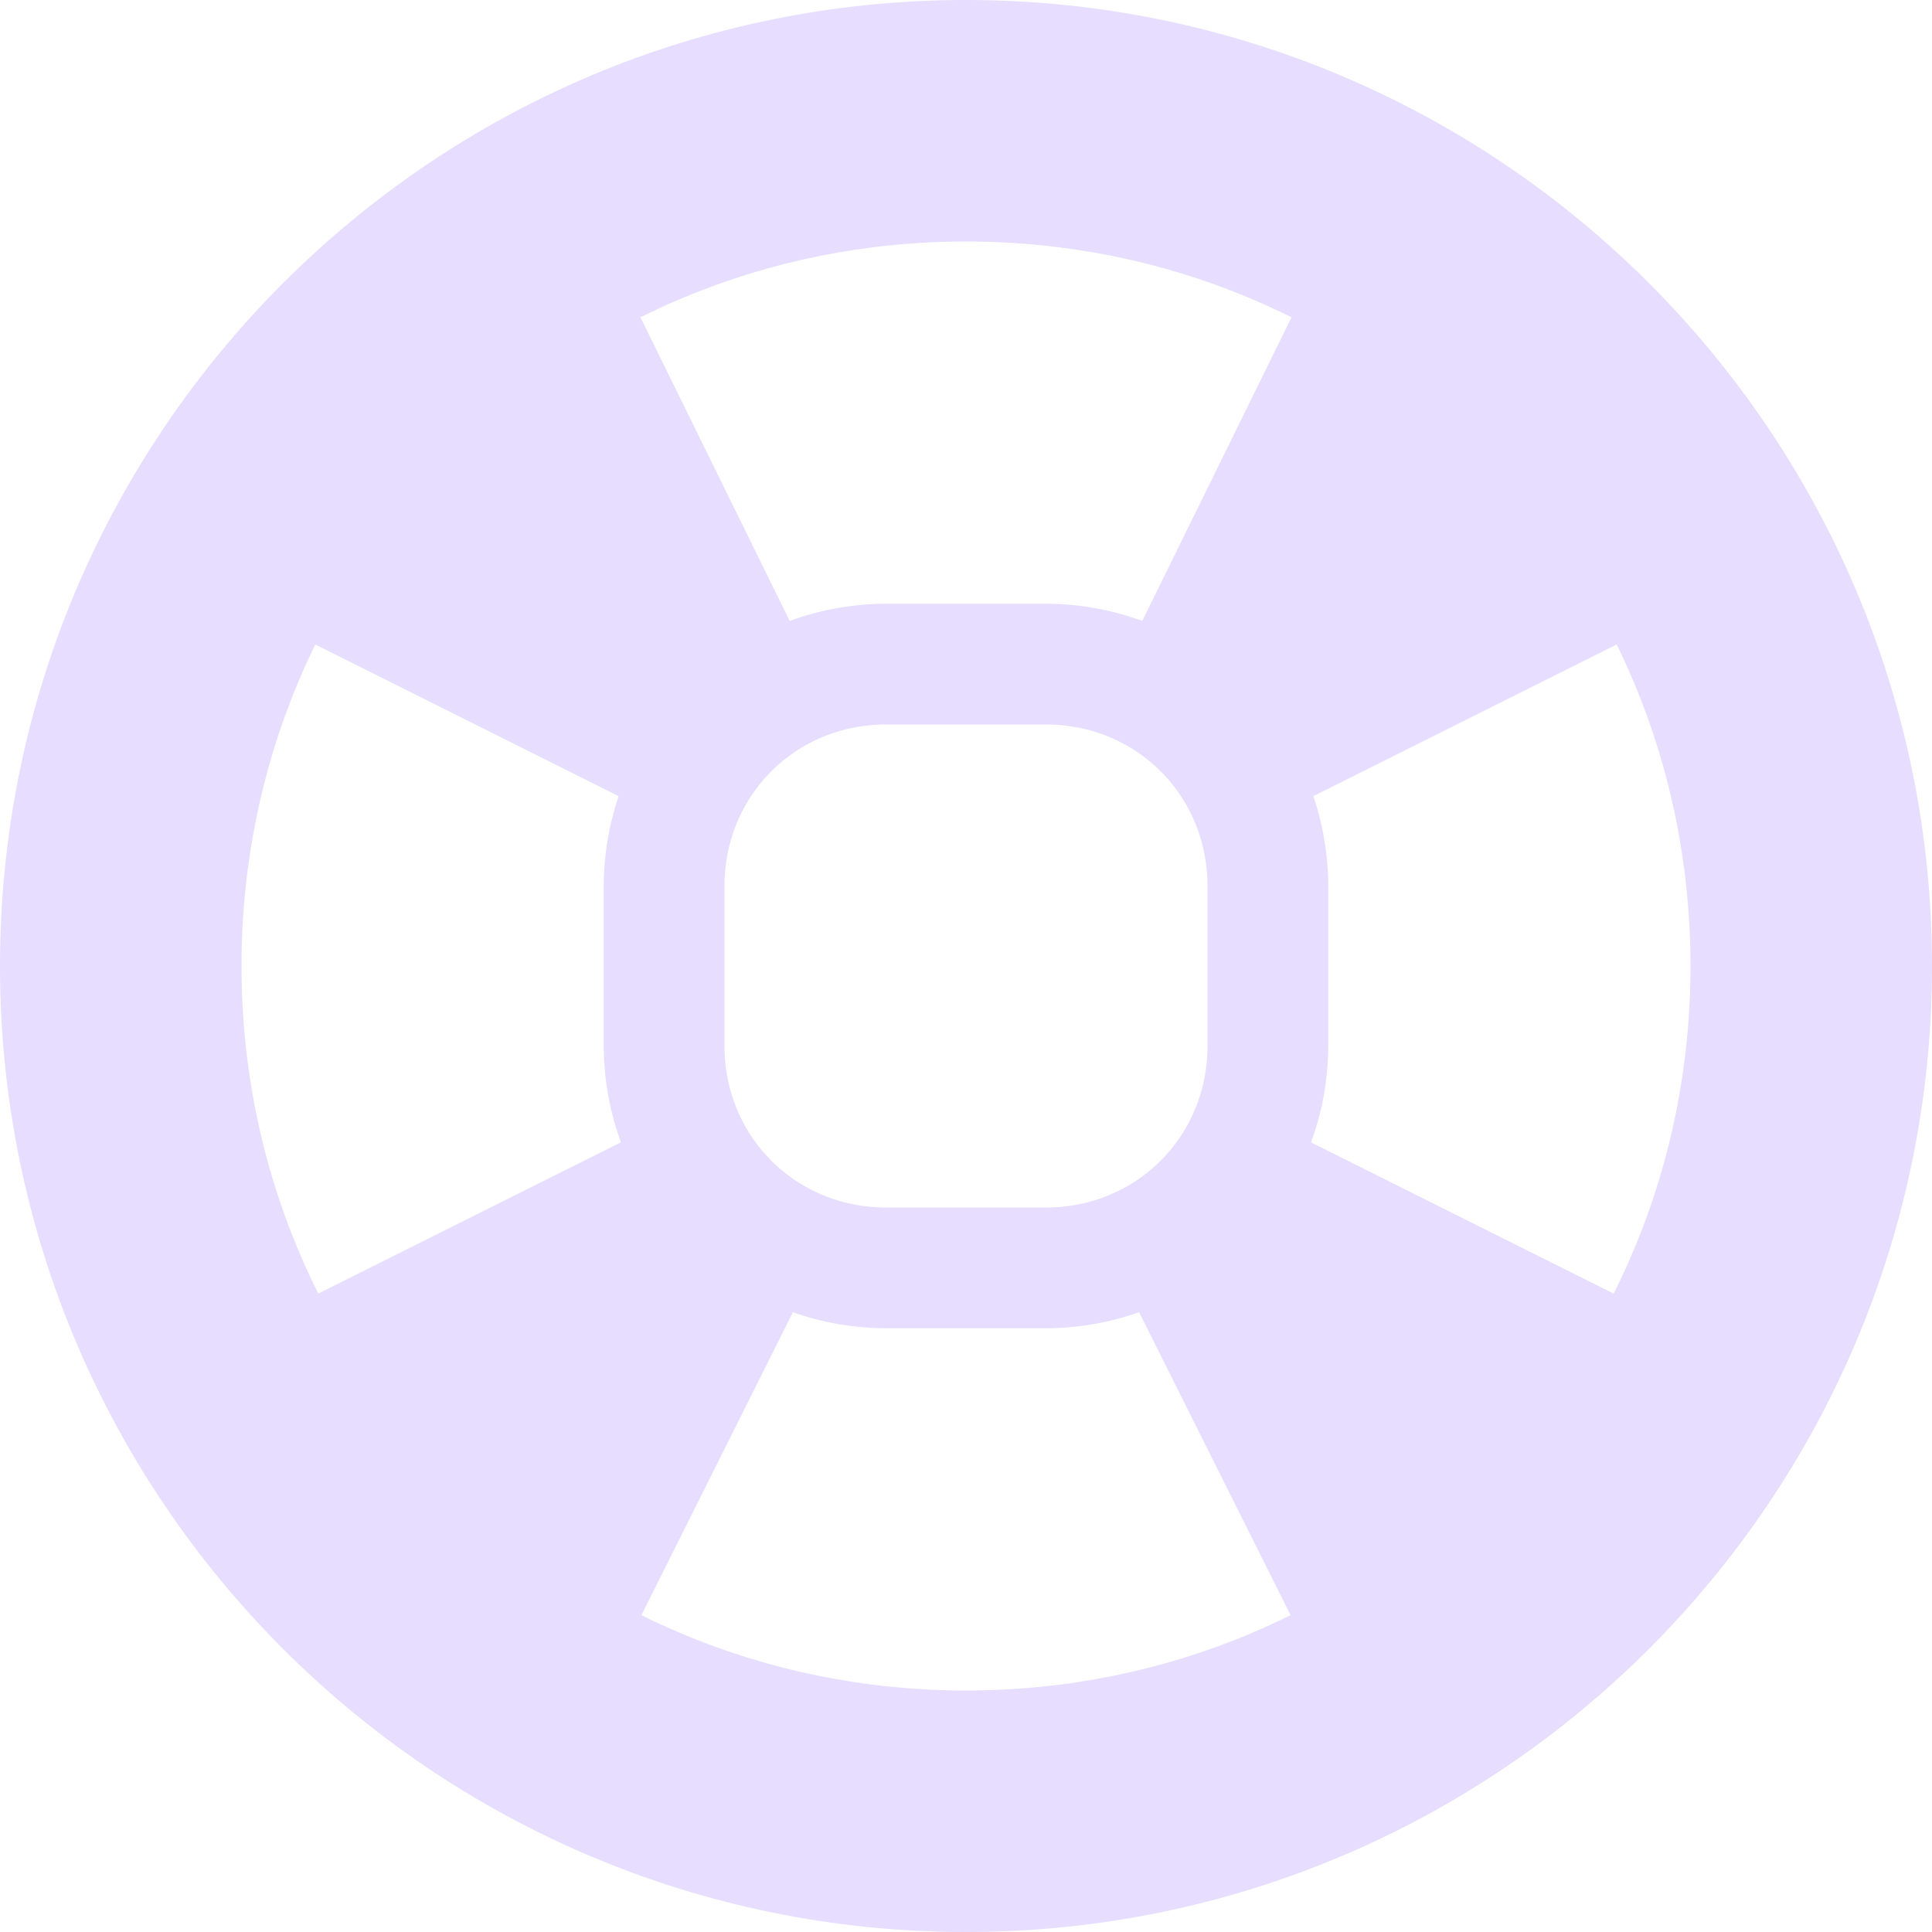 <svg xmlns="http://www.w3.org/2000/svg" width="16" height="16">
 <g fill="#e6ddff">
  <path d="M8 0C3.585 0 0 3.585 0 8s3.585 8 8 8 8-3.585 8-8-3.585-8-8-8zm0 2c3.341 0 6 2.659 6 6s-2.659 6-6 6-6-2.659-6-6 2.659-6 6-6z" color="#e6ddff" font-family="sans-serif" font-weight="400" overflow="visible"/>
  <path d="M7.338 5A2.344 2.344 0 0 0 5 7.338v1.324A2.344 2.344 0 0 0 7.338 11h1.324A2.344 2.344 0 0 0 11 8.662V7.338A2.344 2.344 0 0 0 8.662 5zm0 1h1.324C9.412 6 10 6.588 10 7.338v1.324C10 9.412 9.412 10 8.662 10H7.338C6.588 10 6 9.412 6 8.662V7.338C6 6.588 6.588 6 7.338 6z" color="#e6ddff" font-family="sans-serif" font-weight="400" overflow="visible"/>
  <path d="M4.719 1.438A5.881 5.881 0 0 0 1.437 4.75l3.75 1.875c.252-.64.743-1.17 1.375-1.438zm6.562 0l-1.844 3.75a2.574 2.574 0 0 1 1.376 1.437l3.75-1.875a5.881 5.881 0 0 0-3.282-3.313zm-6.094 8l-3.75 1.874a5.904 5.904 0 0 0 3.282 3.25l1.875-3.75a2.59 2.59 0 0 1-1.407-1.374zm5.625 0a2.59 2.59 0 0 1-1.406 1.374l1.875 3.75a5.904 5.904 0 0 0 3.281-3.25z"/>
 </g>
</svg>

